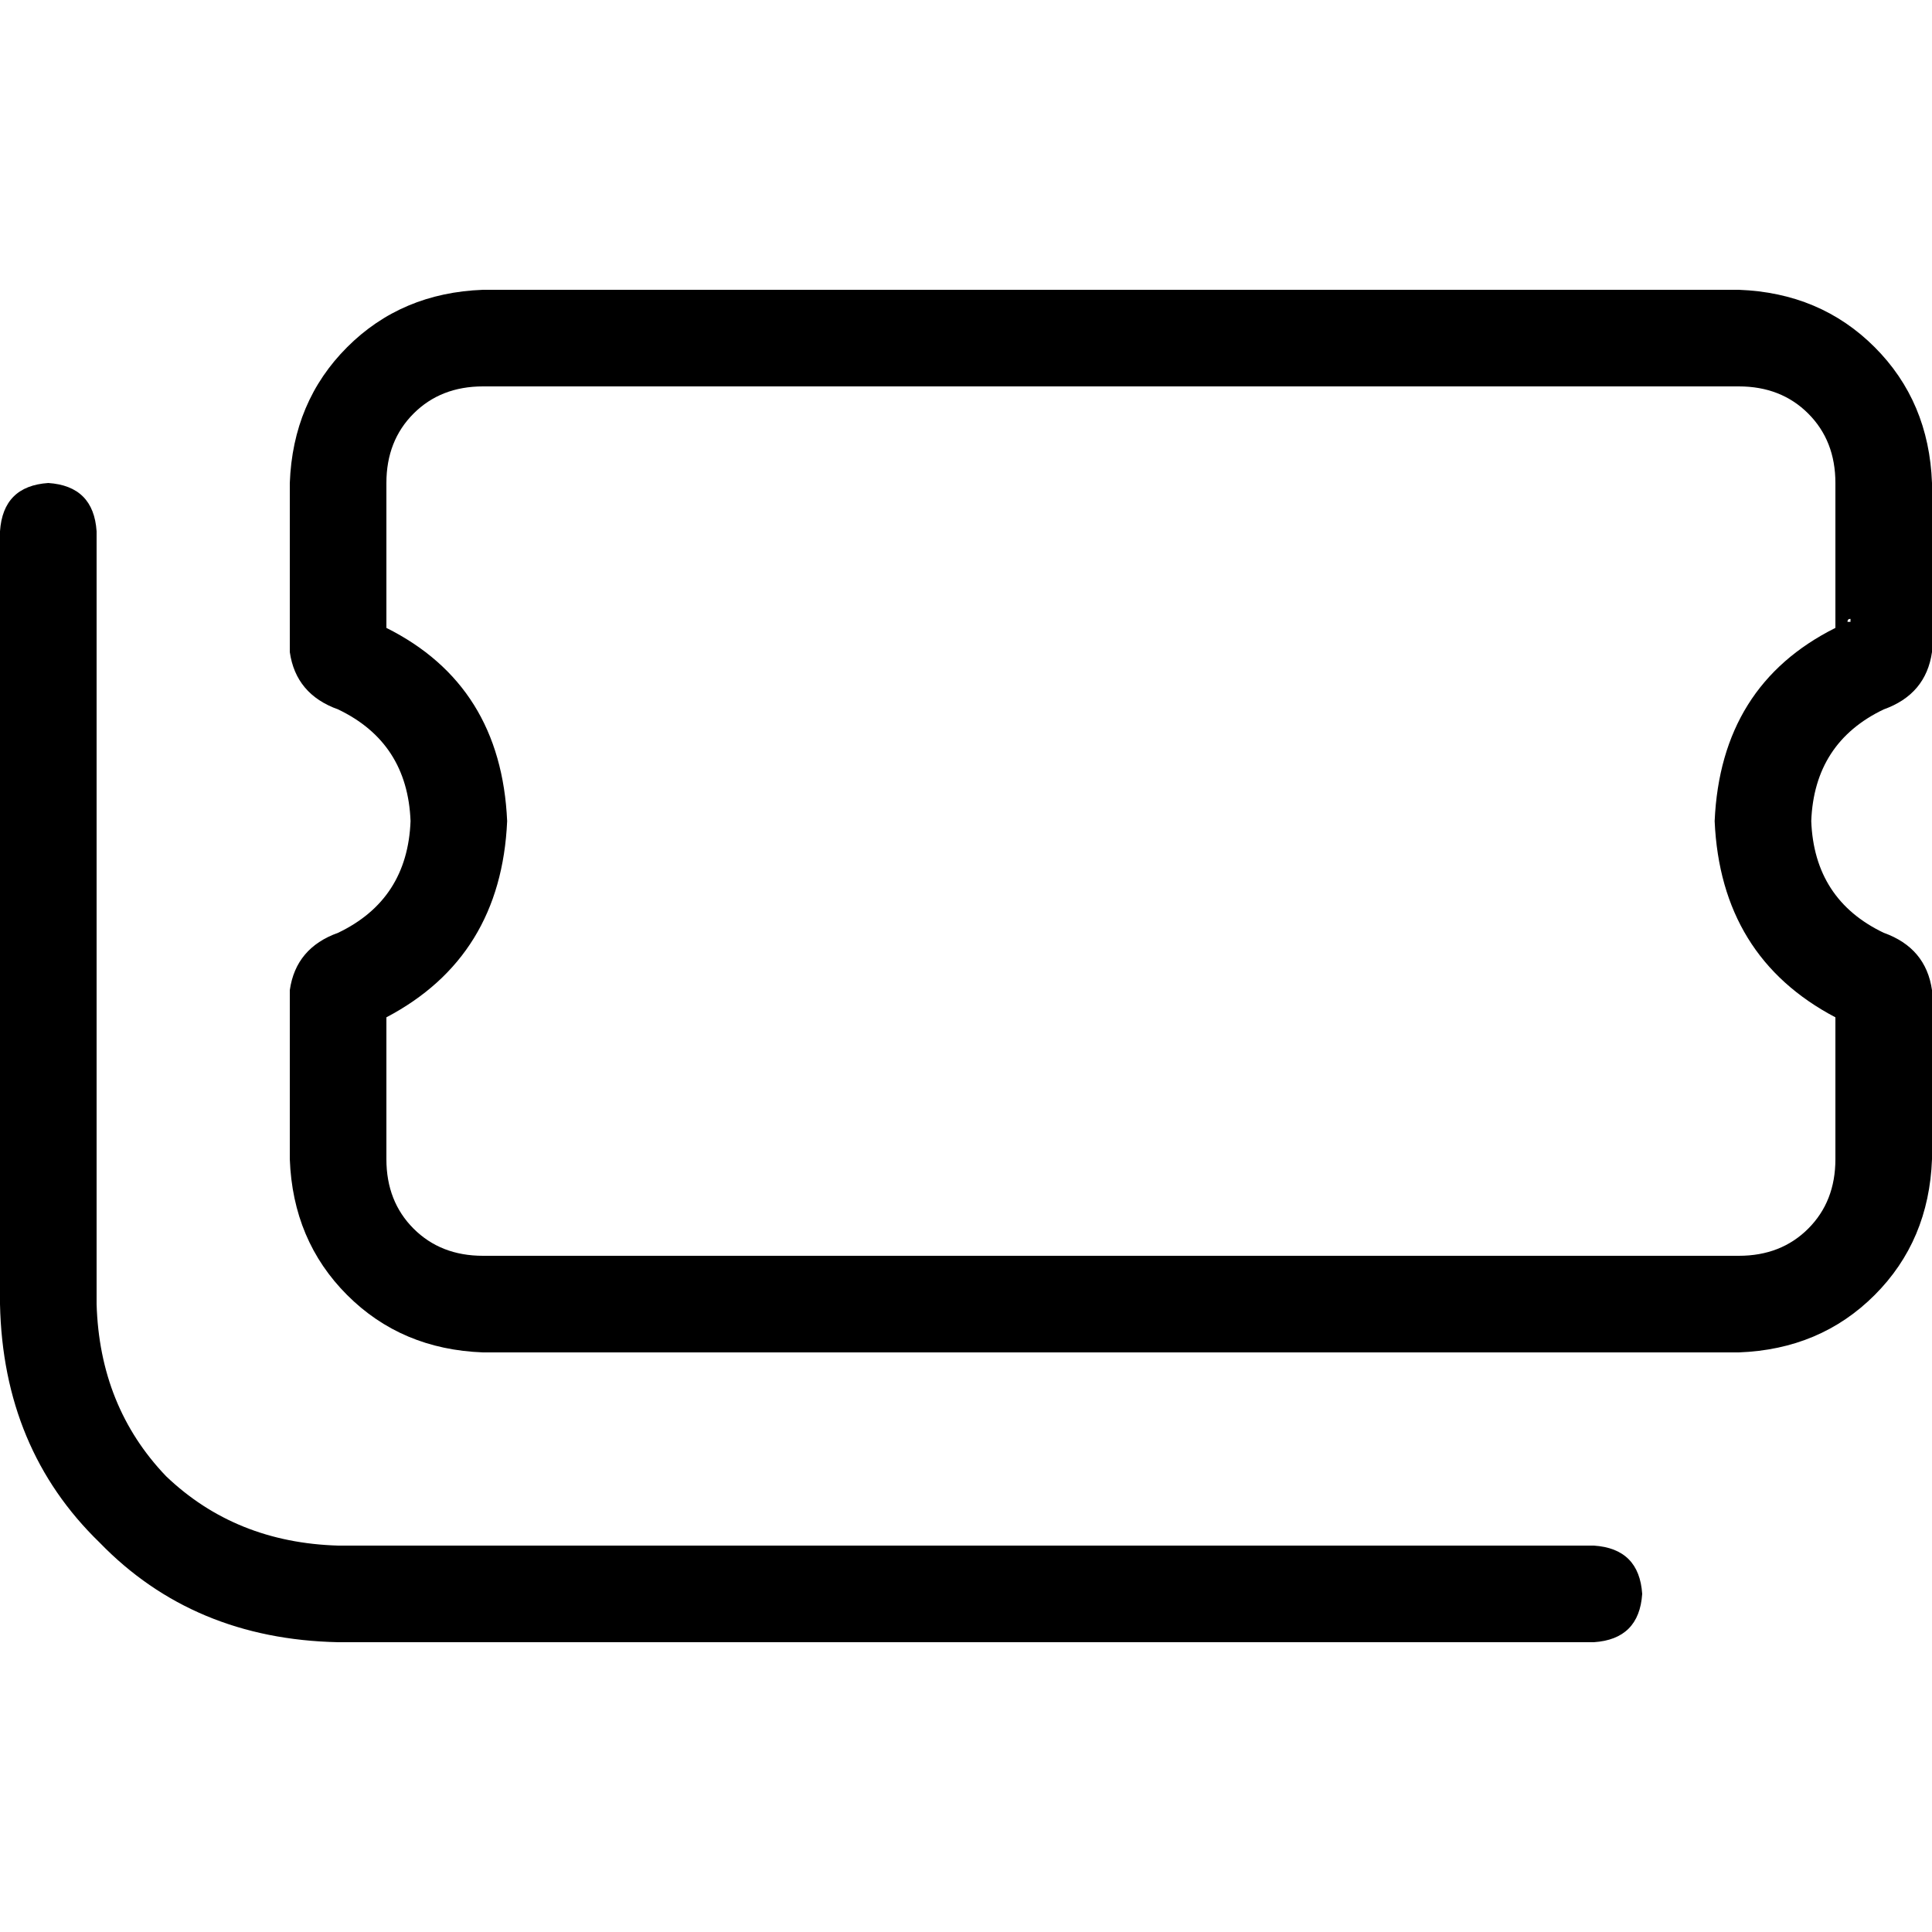 <svg xmlns="http://www.w3.org/2000/svg" viewBox="0 0 512 512">
  <path d="M 102.4 128 Q 102.4 116.8 109.6 109.6 L 109.6 109.6 L 109.6 109.6 Q 116.8 102.4 128 102.4 L 460.8 102.4 L 460.8 102.4 Q 472 102.4 479.2 109.6 Q 486.4 116.8 486.4 128 L 486.4 166.4 L 486.4 166.4 Q 456 181.6 454.4 217.6 Q 456 253.6 486.4 269.6 L 486.4 307.2 L 486.4 307.2 Q 486.4 318.4 479.2 325.6 Q 472 332.8 460.8 332.8 L 128 332.8 L 128 332.8 Q 116.8 332.8 109.6 325.6 Q 102.4 318.4 102.4 307.2 L 102.4 269.6 L 102.4 269.6 Q 132.8 253.6 134.4 217.6 Q 132.8 181.6 102.4 166.4 L 102.4 128 L 102.4 128 Z M 490.4 164.8 Q 490.4 164.8 489.6 164.8 Q 489.6 164.8 489.6 164.8 Q 489.6 164.8 489.6 164.8 Q 489.6 164 490.4 164 Q 490.4 164.8 490.4 164.8 Q 490.4 164.8 490.4 164.8 L 490.4 164.8 Z M 489.6 271.2 Q 489.6 271.2 489.6 271.2 L 489.6 271.2 L 489.6 271.2 Q 489.6 271.2 489.6 271.2 L 489.6 271.2 L 489.6 271.2 Z M 99.2 271.2 L 99.2 270.4 L 99.2 271.2 L 99.2 270.4 L 99.2 271.2 L 99.2 271.2 Z M 99.2 164.8 L 99.2 164.8 L 99.2 164.8 L 99.2 164.8 L 99.2 164.8 L 99.2 164.8 Z M 76.8 128 L 76.8 172.8 L 76.8 128 L 76.8 172.8 Q 78.4 184 89.6 188 Q 108 196.8 108.8 217.6 Q 108 238.4 89.6 247.2 Q 78.4 251.2 76.8 262.4 L 76.8 307.2 L 76.8 307.2 Q 77.6 328.8 92 343.2 Q 106.4 357.6 128 358.4 L 460.8 358.4 L 460.8 358.4 Q 482.4 357.6 496.8 343.2 Q 511.2 328.8 512 307.2 L 512 262.4 L 512 262.4 Q 510.4 251.2 499.2 247.2 Q 480.8 238.4 480 217.6 Q 480.8 196.8 499.2 188 Q 510.4 184 512 172.8 L 512 128 L 512 128 Q 511.2 106.4 496.8 92 Q 482.4 77.6 460.8 76.8 L 128 76.8 L 128 76.8 Q 106.4 77.6 92 92 Q 77.6 106.4 76.8 128 L 76.8 128 Z M 25.6 140.8 Q 24.8 128.8 12.8 128 Q 0.8 128.8 0 140.8 L 0 345.6 L 0 345.6 Q 0.8 384 26.4 408.8 Q 51.2 434.4 89.6 435.2 L 422.4 435.2 L 422.4 435.2 Q 434.4 434.4 435.2 422.4 Q 434.4 410.4 422.4 409.6 L 89.6 409.6 L 89.6 409.6 Q 62.4 408.8 44 391.2 Q 26.4 372.8 25.6 345.6 L 25.6 140.8 L 25.6 140.8 Z" />
</svg>